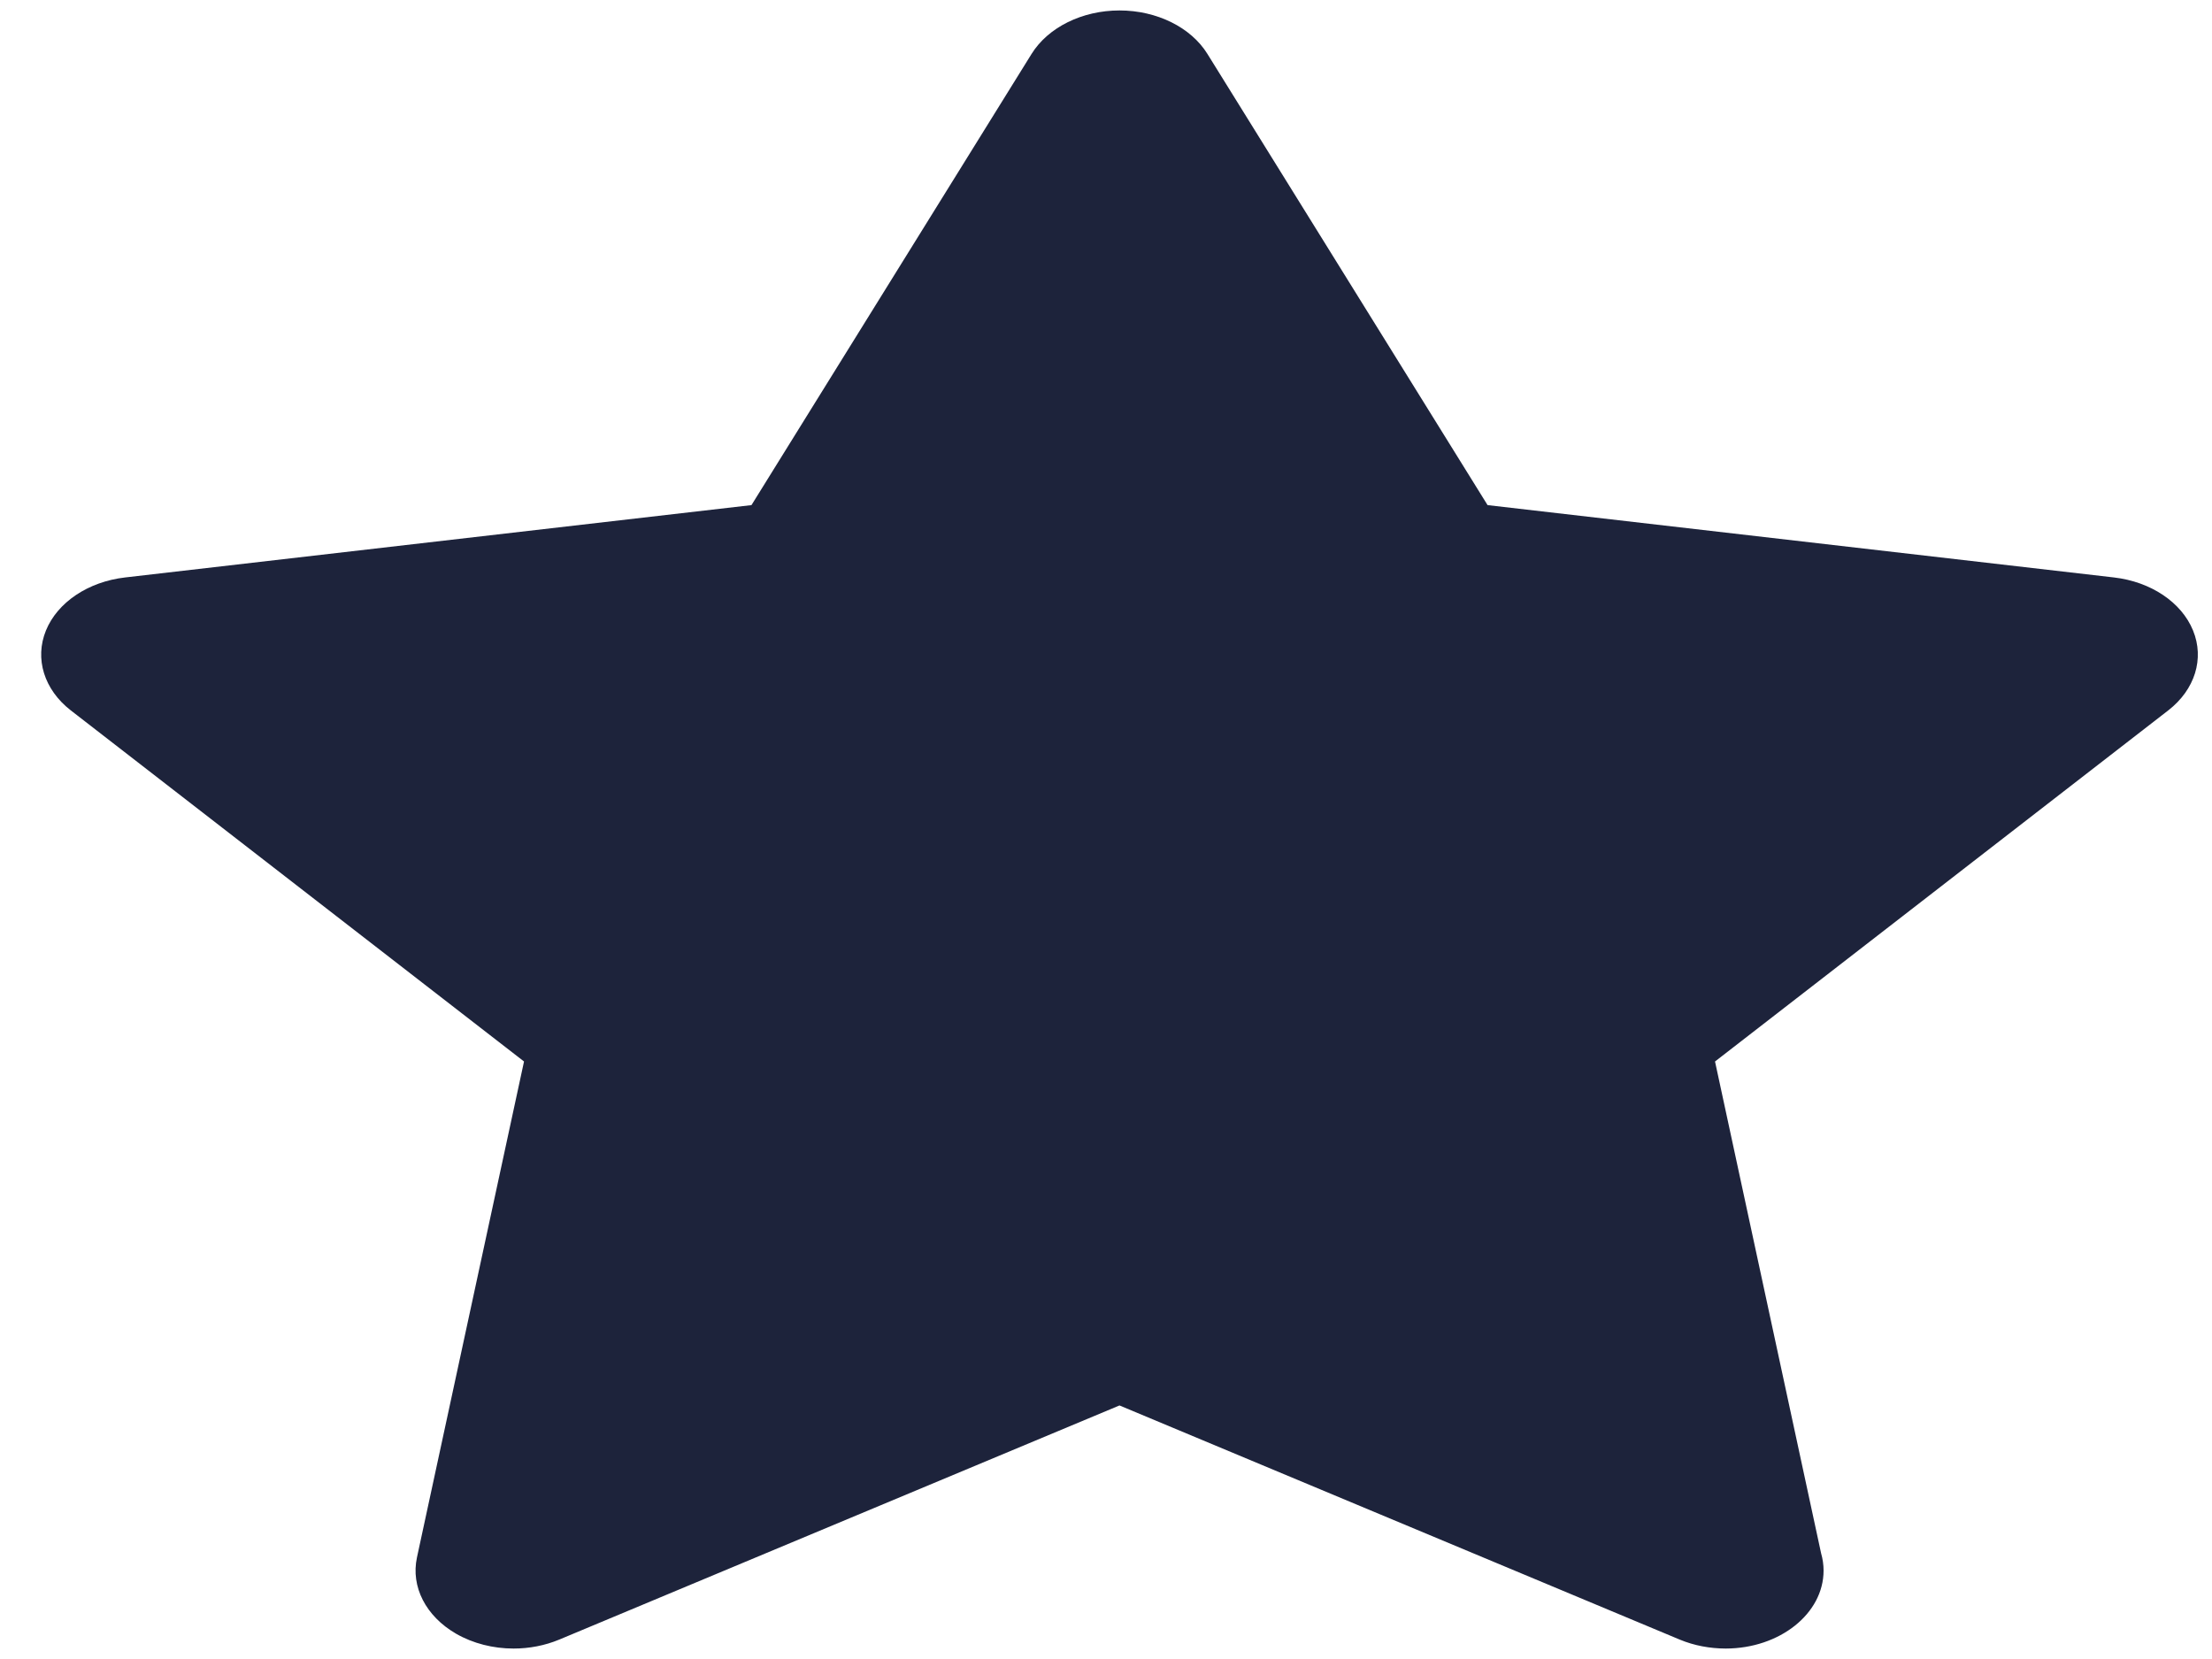 <svg width="40" height="30" viewBox="0 0 40 30" fill="none" xmlns="http://www.w3.org/2000/svg">
<path d="M39.657 11.401C39.449 10.891 38.894 10.519 38.226 10.442L26.9 9.134L21.834 0.975C21.536 0.494 20.919 0.189 20.244 0.189C19.569 0.189 18.953 0.494 18.654 0.975L13.589 9.134L2.263 10.442C1.595 10.519 1.04 10.891 0.831 11.401C0.623 11.911 0.797 12.471 1.28 12.846L9.476 19.195L7.54 28.163C7.426 28.692 7.7 29.226 8.246 29.542C8.555 29.72 8.92 29.811 9.288 29.811C9.57 29.811 9.853 29.757 10.113 29.649L20.244 25.415L30.375 29.649C30.636 29.758 30.922 29.81 31.205 29.811C32.183 29.81 32.976 29.179 32.976 28.401C32.976 28.293 32.96 28.188 32.931 28.087L31.013 19.195L39.209 12.846C39.692 12.471 39.866 11.911 39.657 11.401Z" fill="#1D233B"/>
</svg>

